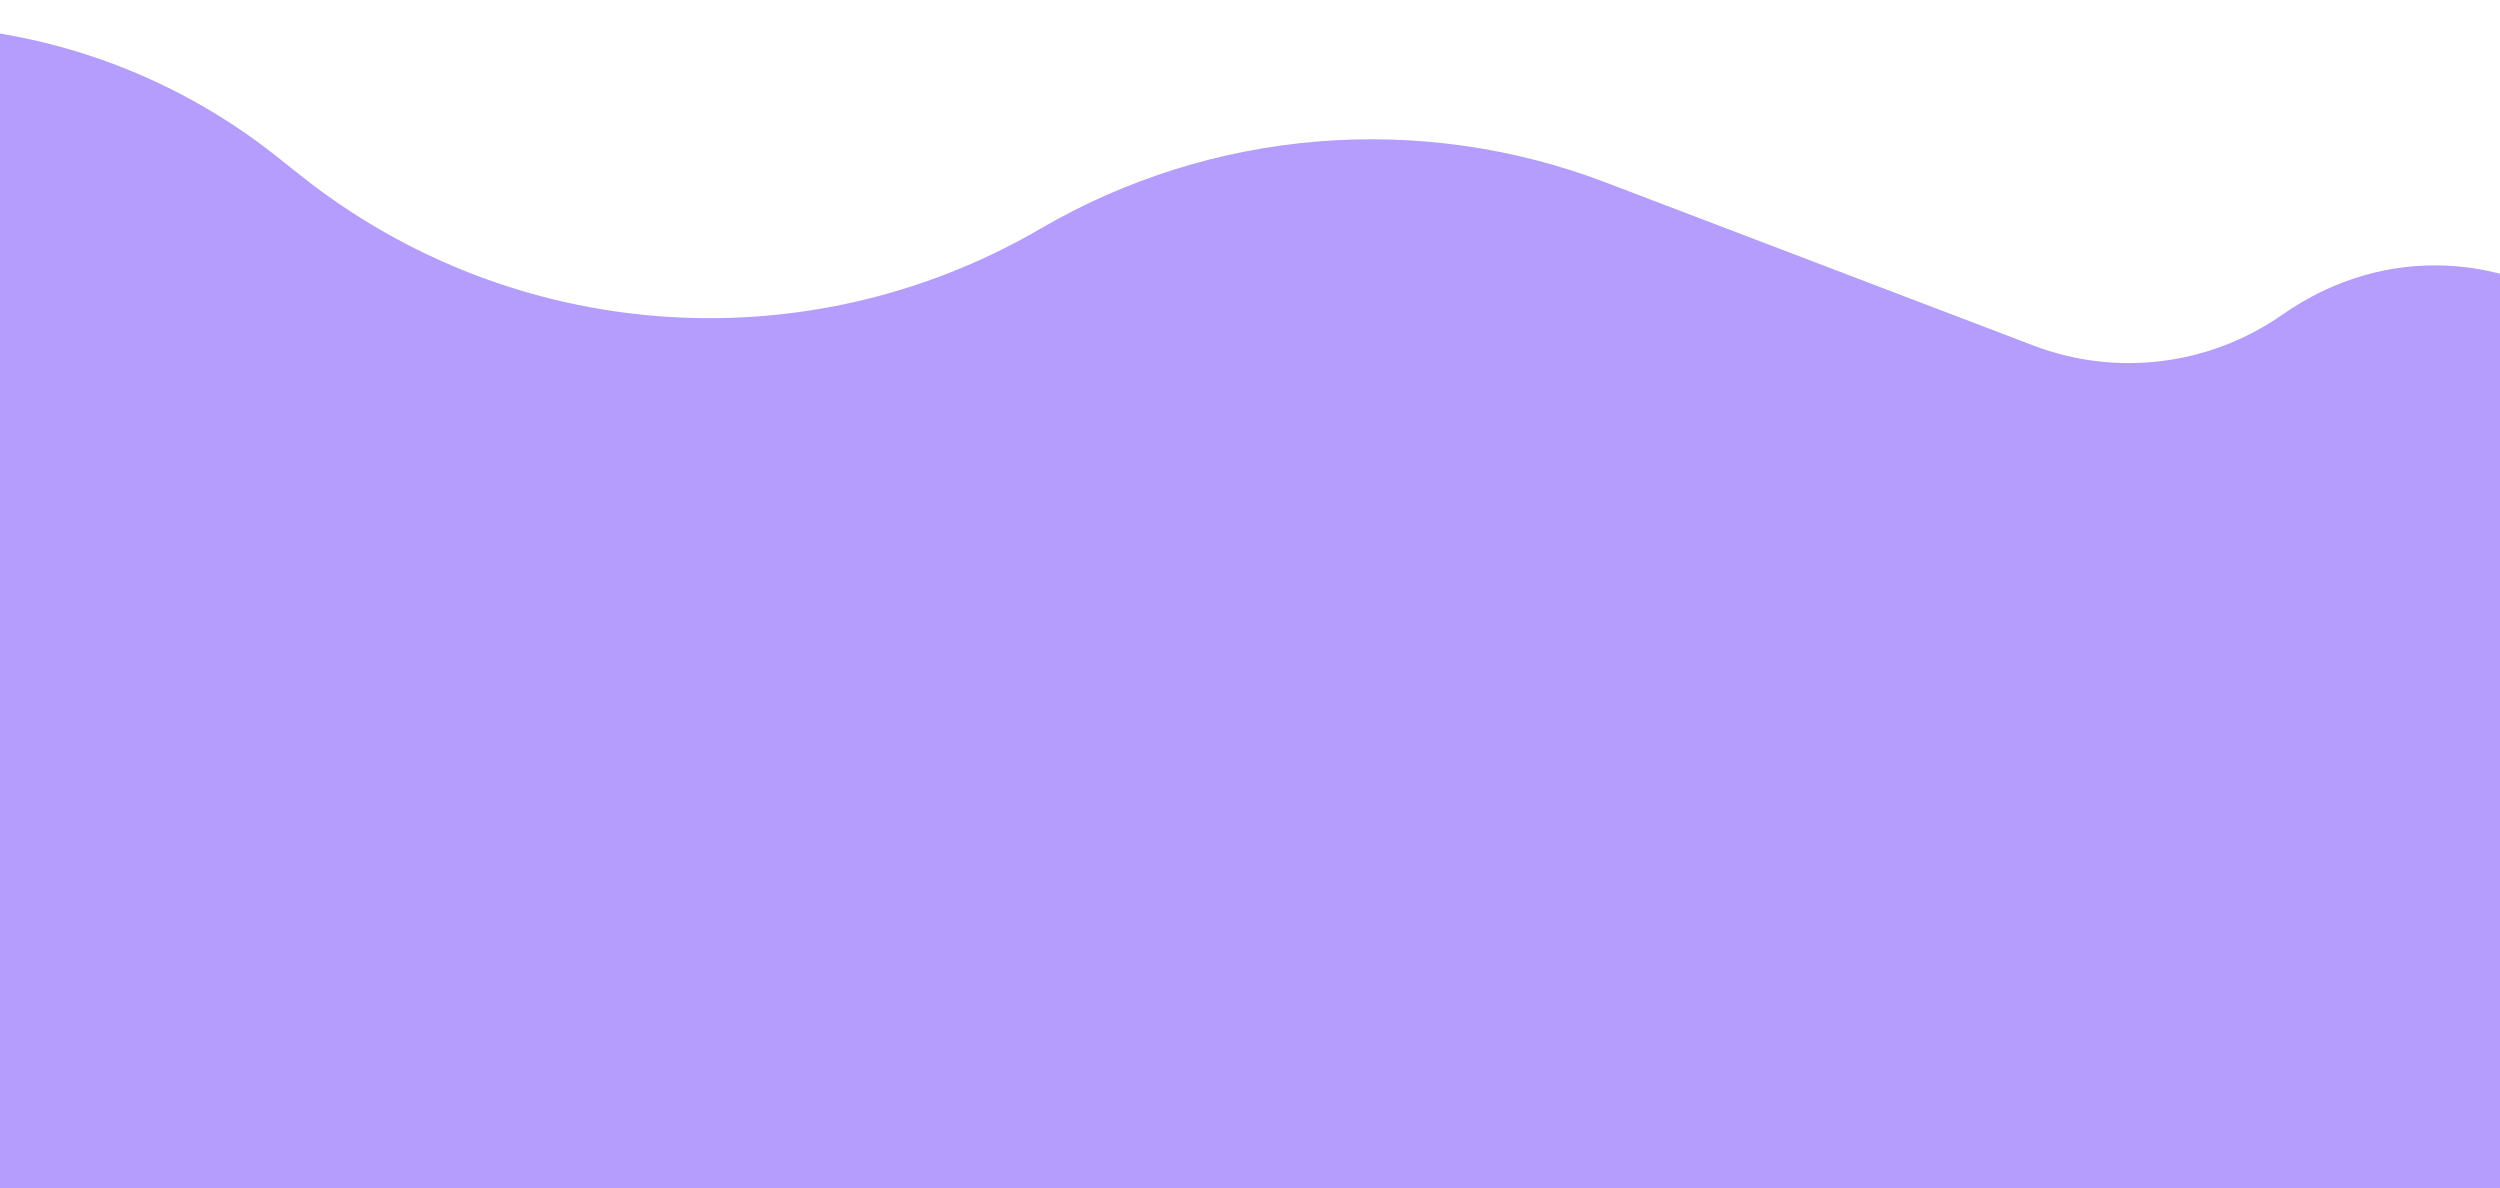 <svg width="101" height="48" viewBox="0 0 101 48" fill="none" xmlns="http://www.w3.org/2000/svg">
<path id="Rectangle 18" d="M0 4.129C0 2.037 -1.973 0.506 -4 1.025C1.504 1.025 6.847 2.887 11.16 6.307L12.168 7.107C20.734 13.901 32.589 14.748 42.034 9.24C48.968 5.197 57.361 4.508 64.862 7.368L82.146 13.958C85.495 15.236 89.259 14.771 92.198 12.719C100.743 6.751 111.958 15.126 108.662 25.014L101 48H0V4.129Z" fill="#B49DFD"/>
</svg>
